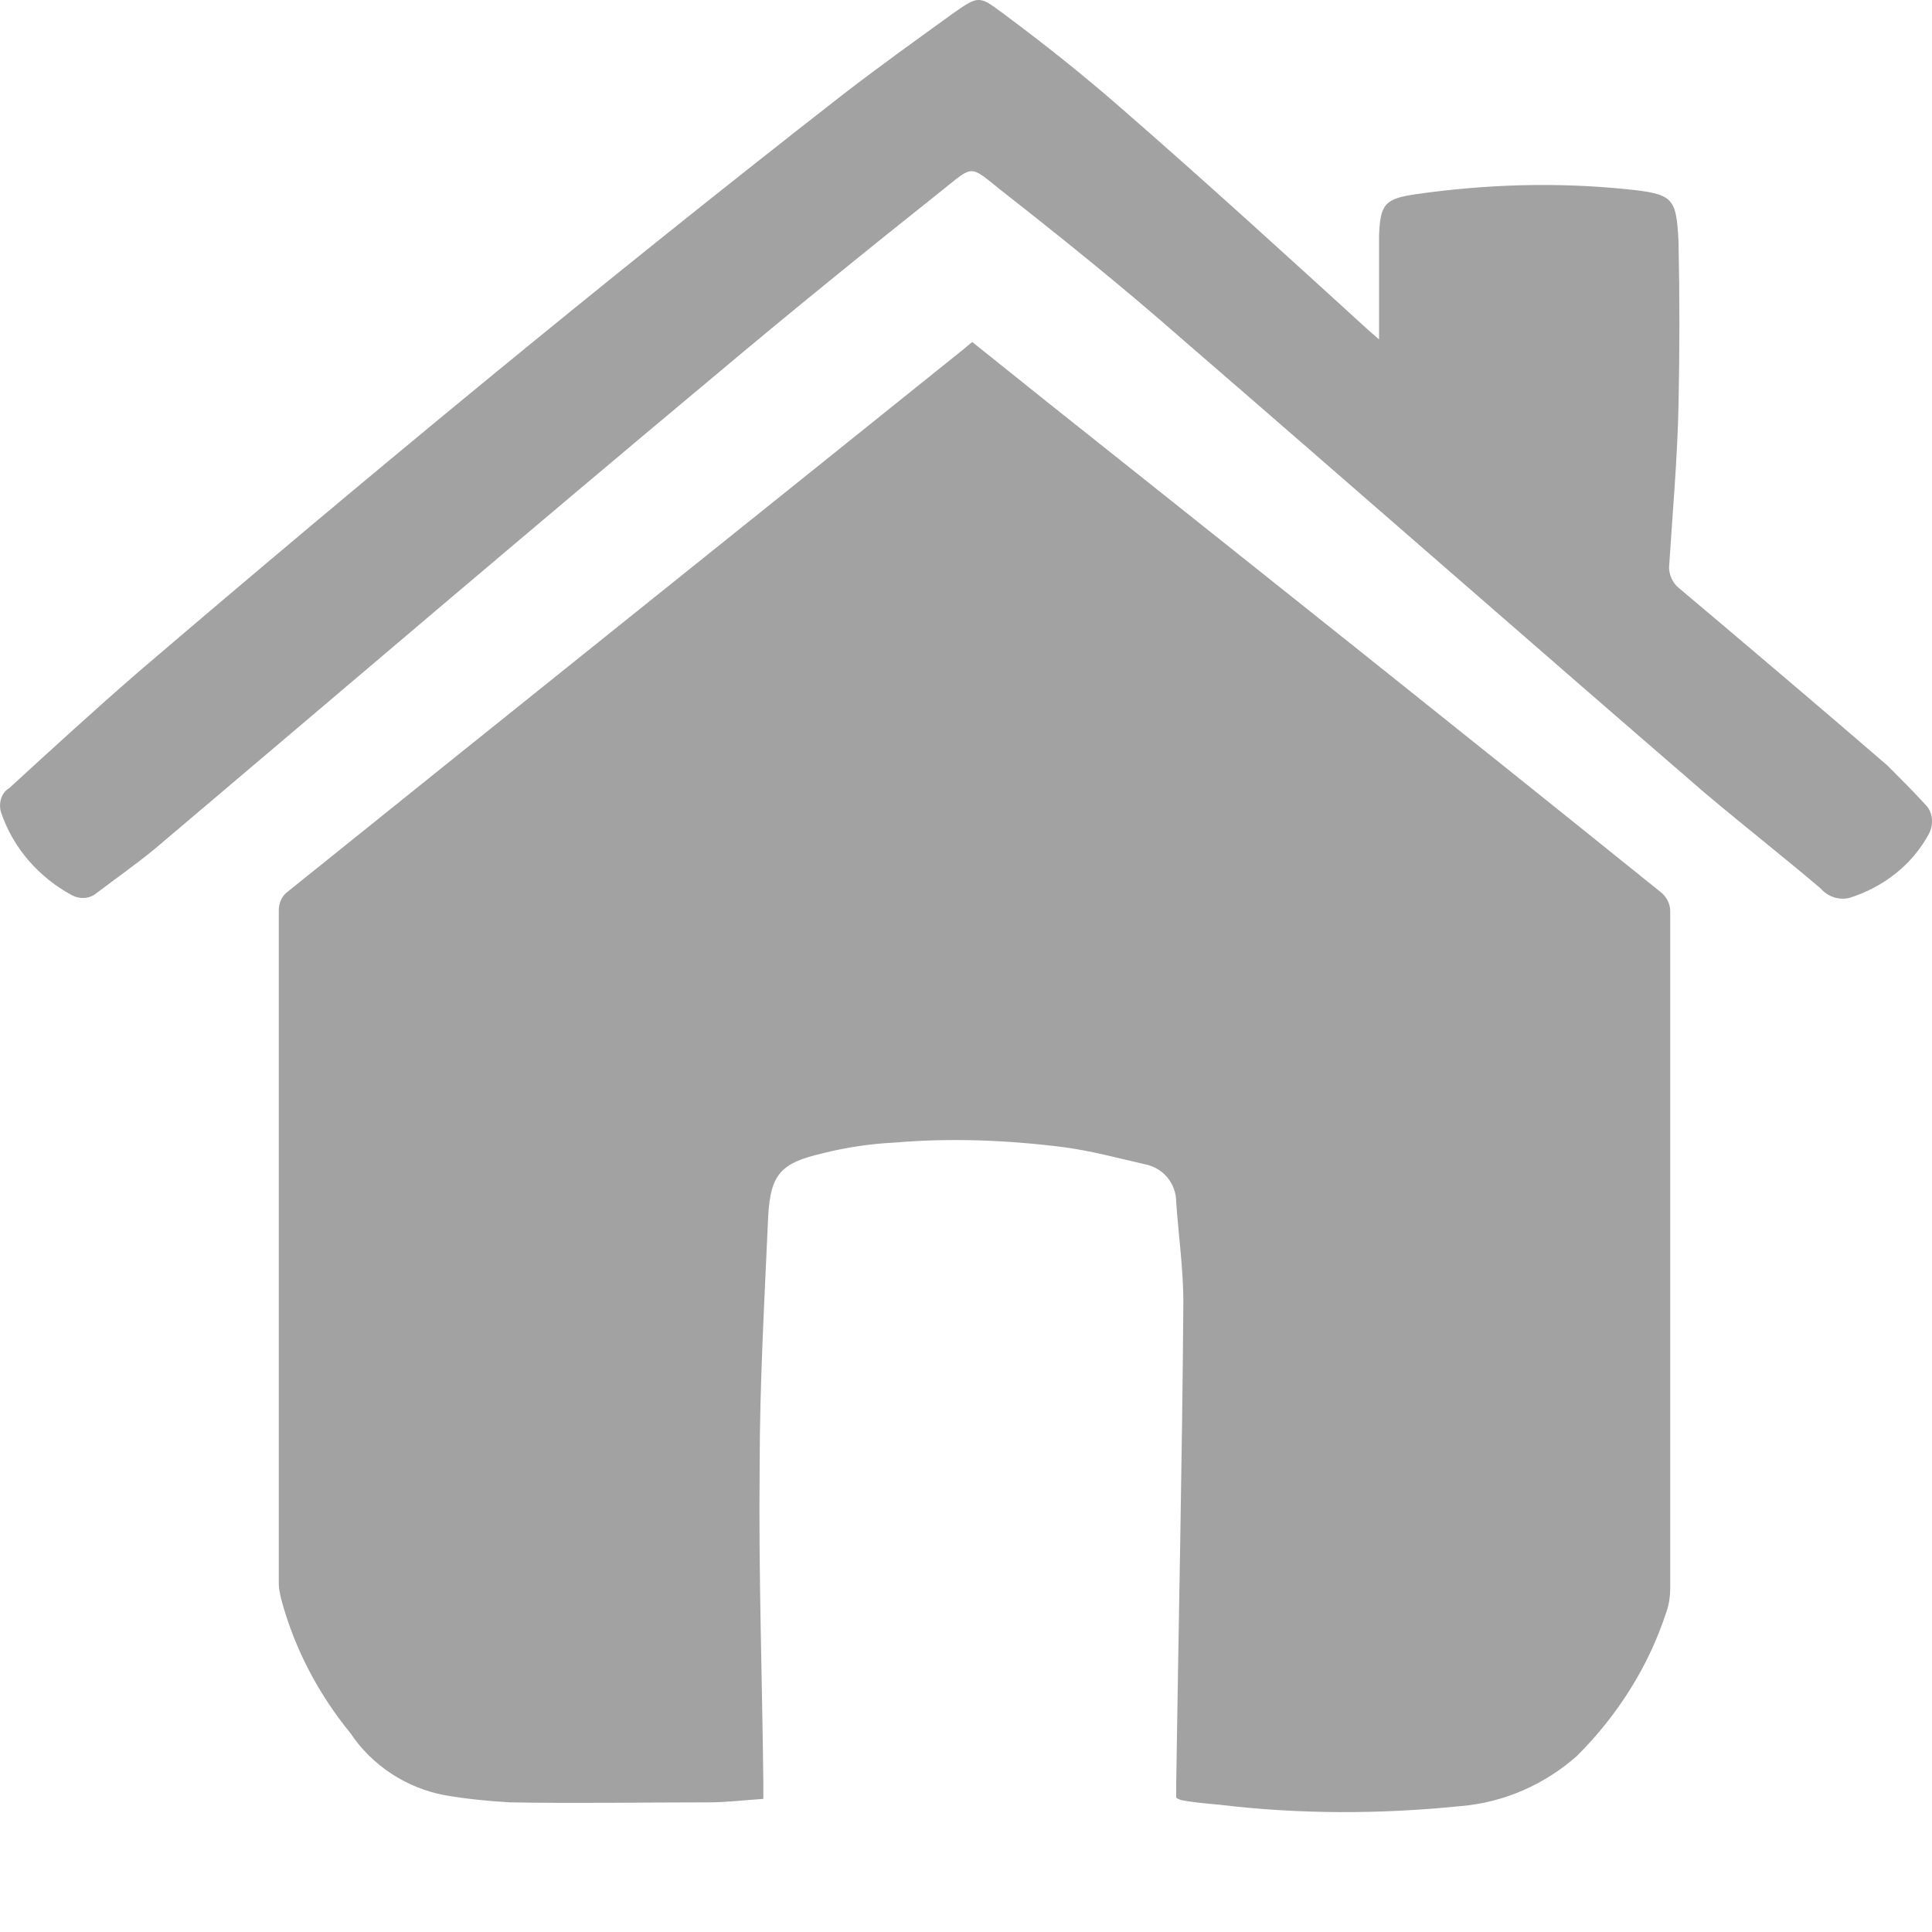 <svg width="10" height="10" viewBox="0 0 10 10" fill="none" xmlns="http://www.w3.org/2000/svg">
<path d="M6.088 9.304C6.088 9.286 6.088 9.261 6.088 9.236C6.1 8.403 6.119 7.569 6.125 6.741C6.125 6.568 6.1 6.395 6.088 6.223C6.088 6.124 6.02 6.043 5.921 6.025C5.785 5.994 5.649 5.957 5.507 5.938C5.217 5.901 4.921 5.889 4.63 5.914C4.507 5.92 4.383 5.938 4.26 5.969C4.044 6.019 3.988 6.074 3.976 6.297C3.957 6.729 3.932 7.161 3.932 7.594C3.926 8.137 3.945 8.681 3.951 9.224C3.951 9.249 3.951 9.274 3.951 9.311C3.858 9.317 3.759 9.329 3.667 9.329C3.327 9.329 2.981 9.335 2.642 9.329C2.53 9.323 2.413 9.311 2.302 9.292C2.104 9.255 1.925 9.138 1.814 8.971C1.647 8.767 1.524 8.532 1.456 8.279C1.45 8.254 1.443 8.224 1.443 8.199C1.443 7.038 1.443 5.877 1.443 4.709C1.443 4.672 1.462 4.635 1.487 4.617C2.654 3.678 3.821 2.745 4.988 1.807L5.032 1.77L5.433 2.091C6.489 2.931 7.545 3.771 8.595 4.617C8.626 4.641 8.645 4.678 8.645 4.716C8.645 5.883 8.645 7.05 8.645 8.224C8.645 8.261 8.639 8.304 8.626 8.341C8.534 8.625 8.373 8.878 8.163 9.088C7.996 9.236 7.786 9.329 7.564 9.348C7.144 9.391 6.724 9.391 6.31 9.341C6.242 9.335 6.174 9.329 6.113 9.317C6.1 9.311 6.094 9.311 6.088 9.304Z" fill="#A2A2A2"/>
<path d="M7.138 1.757C7.138 1.59 7.138 1.424 7.138 1.257C7.138 1.244 7.138 1.232 7.138 1.22C7.144 1.053 7.169 1.028 7.336 1.004C7.694 0.954 8.052 0.942 8.416 0.979C8.663 1.004 8.676 1.022 8.688 1.251C8.694 1.529 8.694 1.813 8.688 2.097C8.682 2.381 8.657 2.653 8.639 2.937C8.639 2.974 8.657 3.017 8.688 3.042C9.046 3.344 9.411 3.653 9.769 3.962C9.837 4.03 9.905 4.098 9.967 4.166C10.004 4.203 10.01 4.265 9.985 4.314C9.899 4.475 9.75 4.592 9.571 4.648C9.516 4.66 9.46 4.641 9.423 4.598C9.226 4.431 9.022 4.271 8.824 4.104C7.916 3.32 7.014 2.529 6.107 1.745C5.804 1.479 5.489 1.226 5.174 0.979C5.02 0.855 5.038 0.855 4.884 0.979C4.488 1.294 4.099 1.609 3.71 1.936C2.741 2.745 1.771 3.573 0.801 4.394C0.702 4.475 0.597 4.549 0.499 4.623C0.462 4.654 0.412 4.654 0.375 4.635C0.202 4.543 0.066 4.388 0.005 4.203C-0.008 4.16 0.005 4.104 0.048 4.079C0.27 3.876 0.492 3.672 0.721 3.474C1.913 2.455 3.117 1.461 4.353 0.497C4.544 0.349 4.742 0.207 4.939 0.065C5.063 -0.022 5.069 -0.022 5.186 0.065C5.402 0.225 5.612 0.392 5.816 0.571C6.242 0.942 6.662 1.325 7.082 1.708L7.138 1.757Z" fill="#A2A2A2"/>
</svg>
